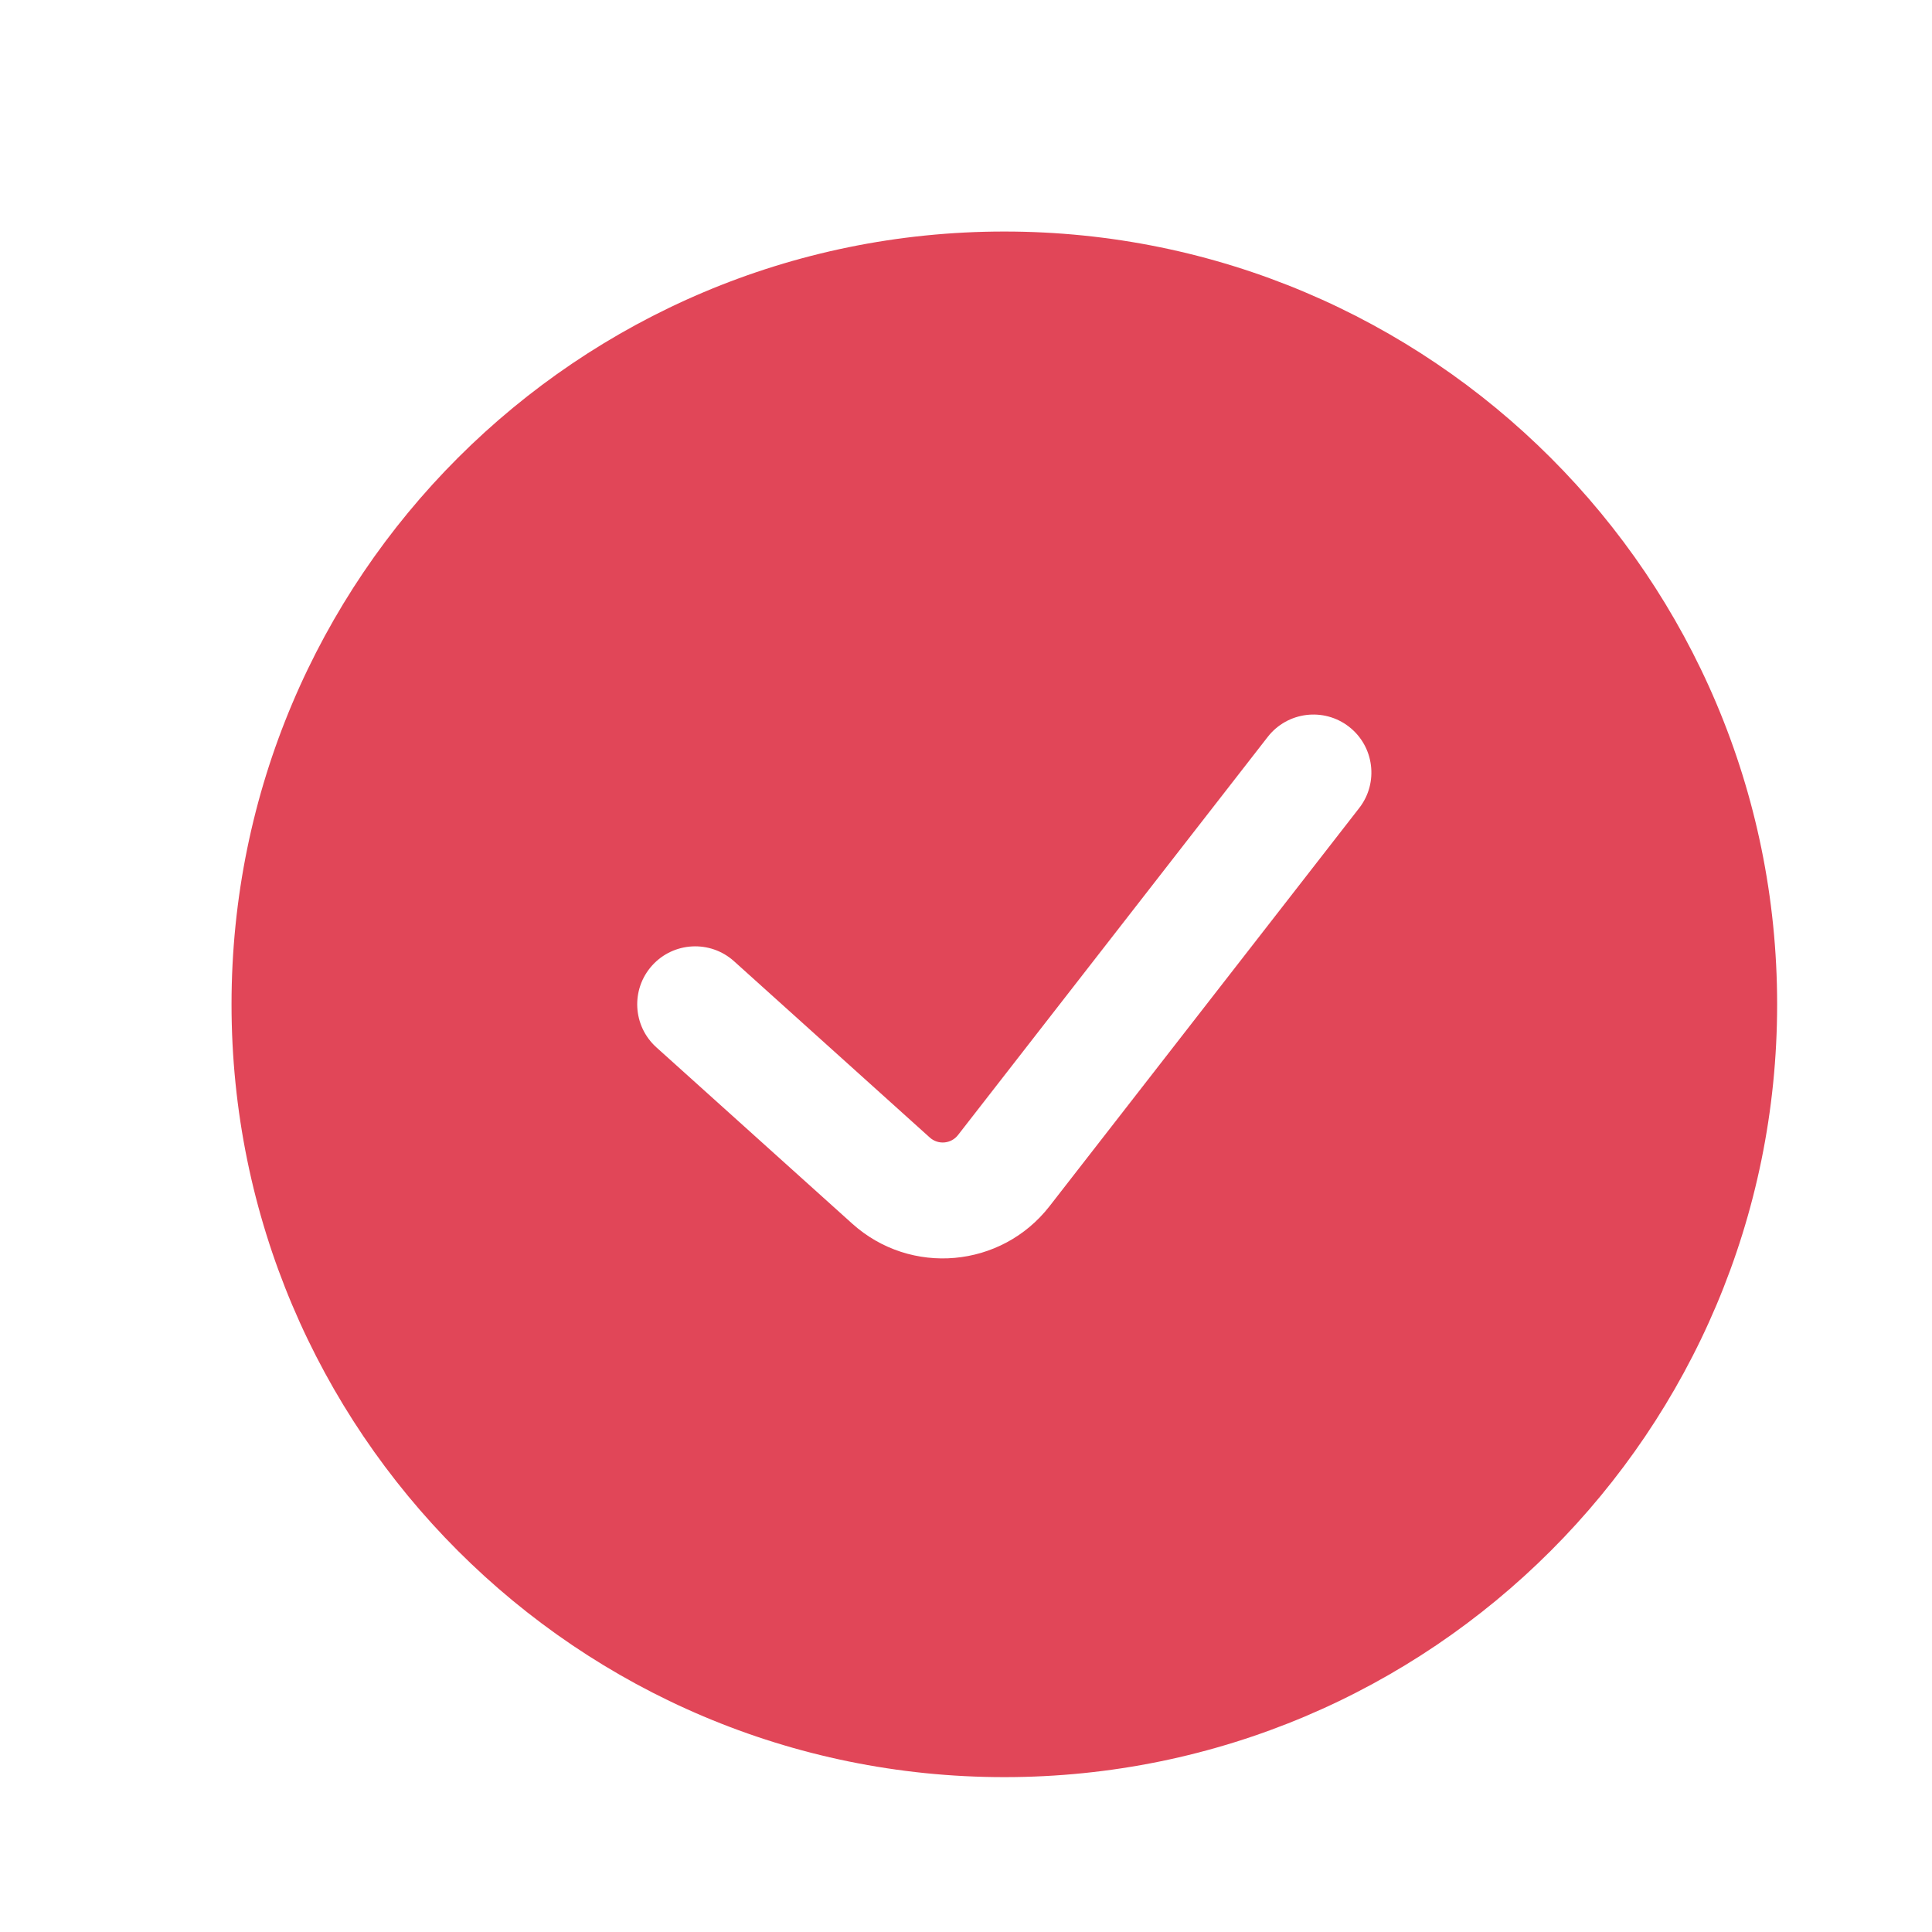 <svg width="25" height="25" viewBox="0 0 25 25" fill="none" xmlns="http://www.w3.org/2000/svg">
<path fill-rule="evenodd" clip-rule="evenodd" d="M12.996 22.996C18.519 22.996 22.996 18.519 22.996 12.996C22.996 7.473 18.519 2.996 12.996 2.996C7.473 2.996 2.996 7.473 2.996 12.996C2.996 18.519 7.473 22.996 12.996 22.996ZM17.588 10.456C17.842 10.13 17.783 9.658 17.456 9.404C17.129 9.15 16.658 9.209 16.404 9.536L12.397 14.687C12.308 14.802 12.14 14.817 12.032 14.72L9.498 12.438C9.19 12.161 8.715 12.186 8.438 12.494C8.161 12.802 8.186 13.276 8.494 13.553L11.029 15.835C11.784 16.514 12.957 16.41 13.581 15.608L17.588 10.456Z" fill="#E14658"/>
</svg>
